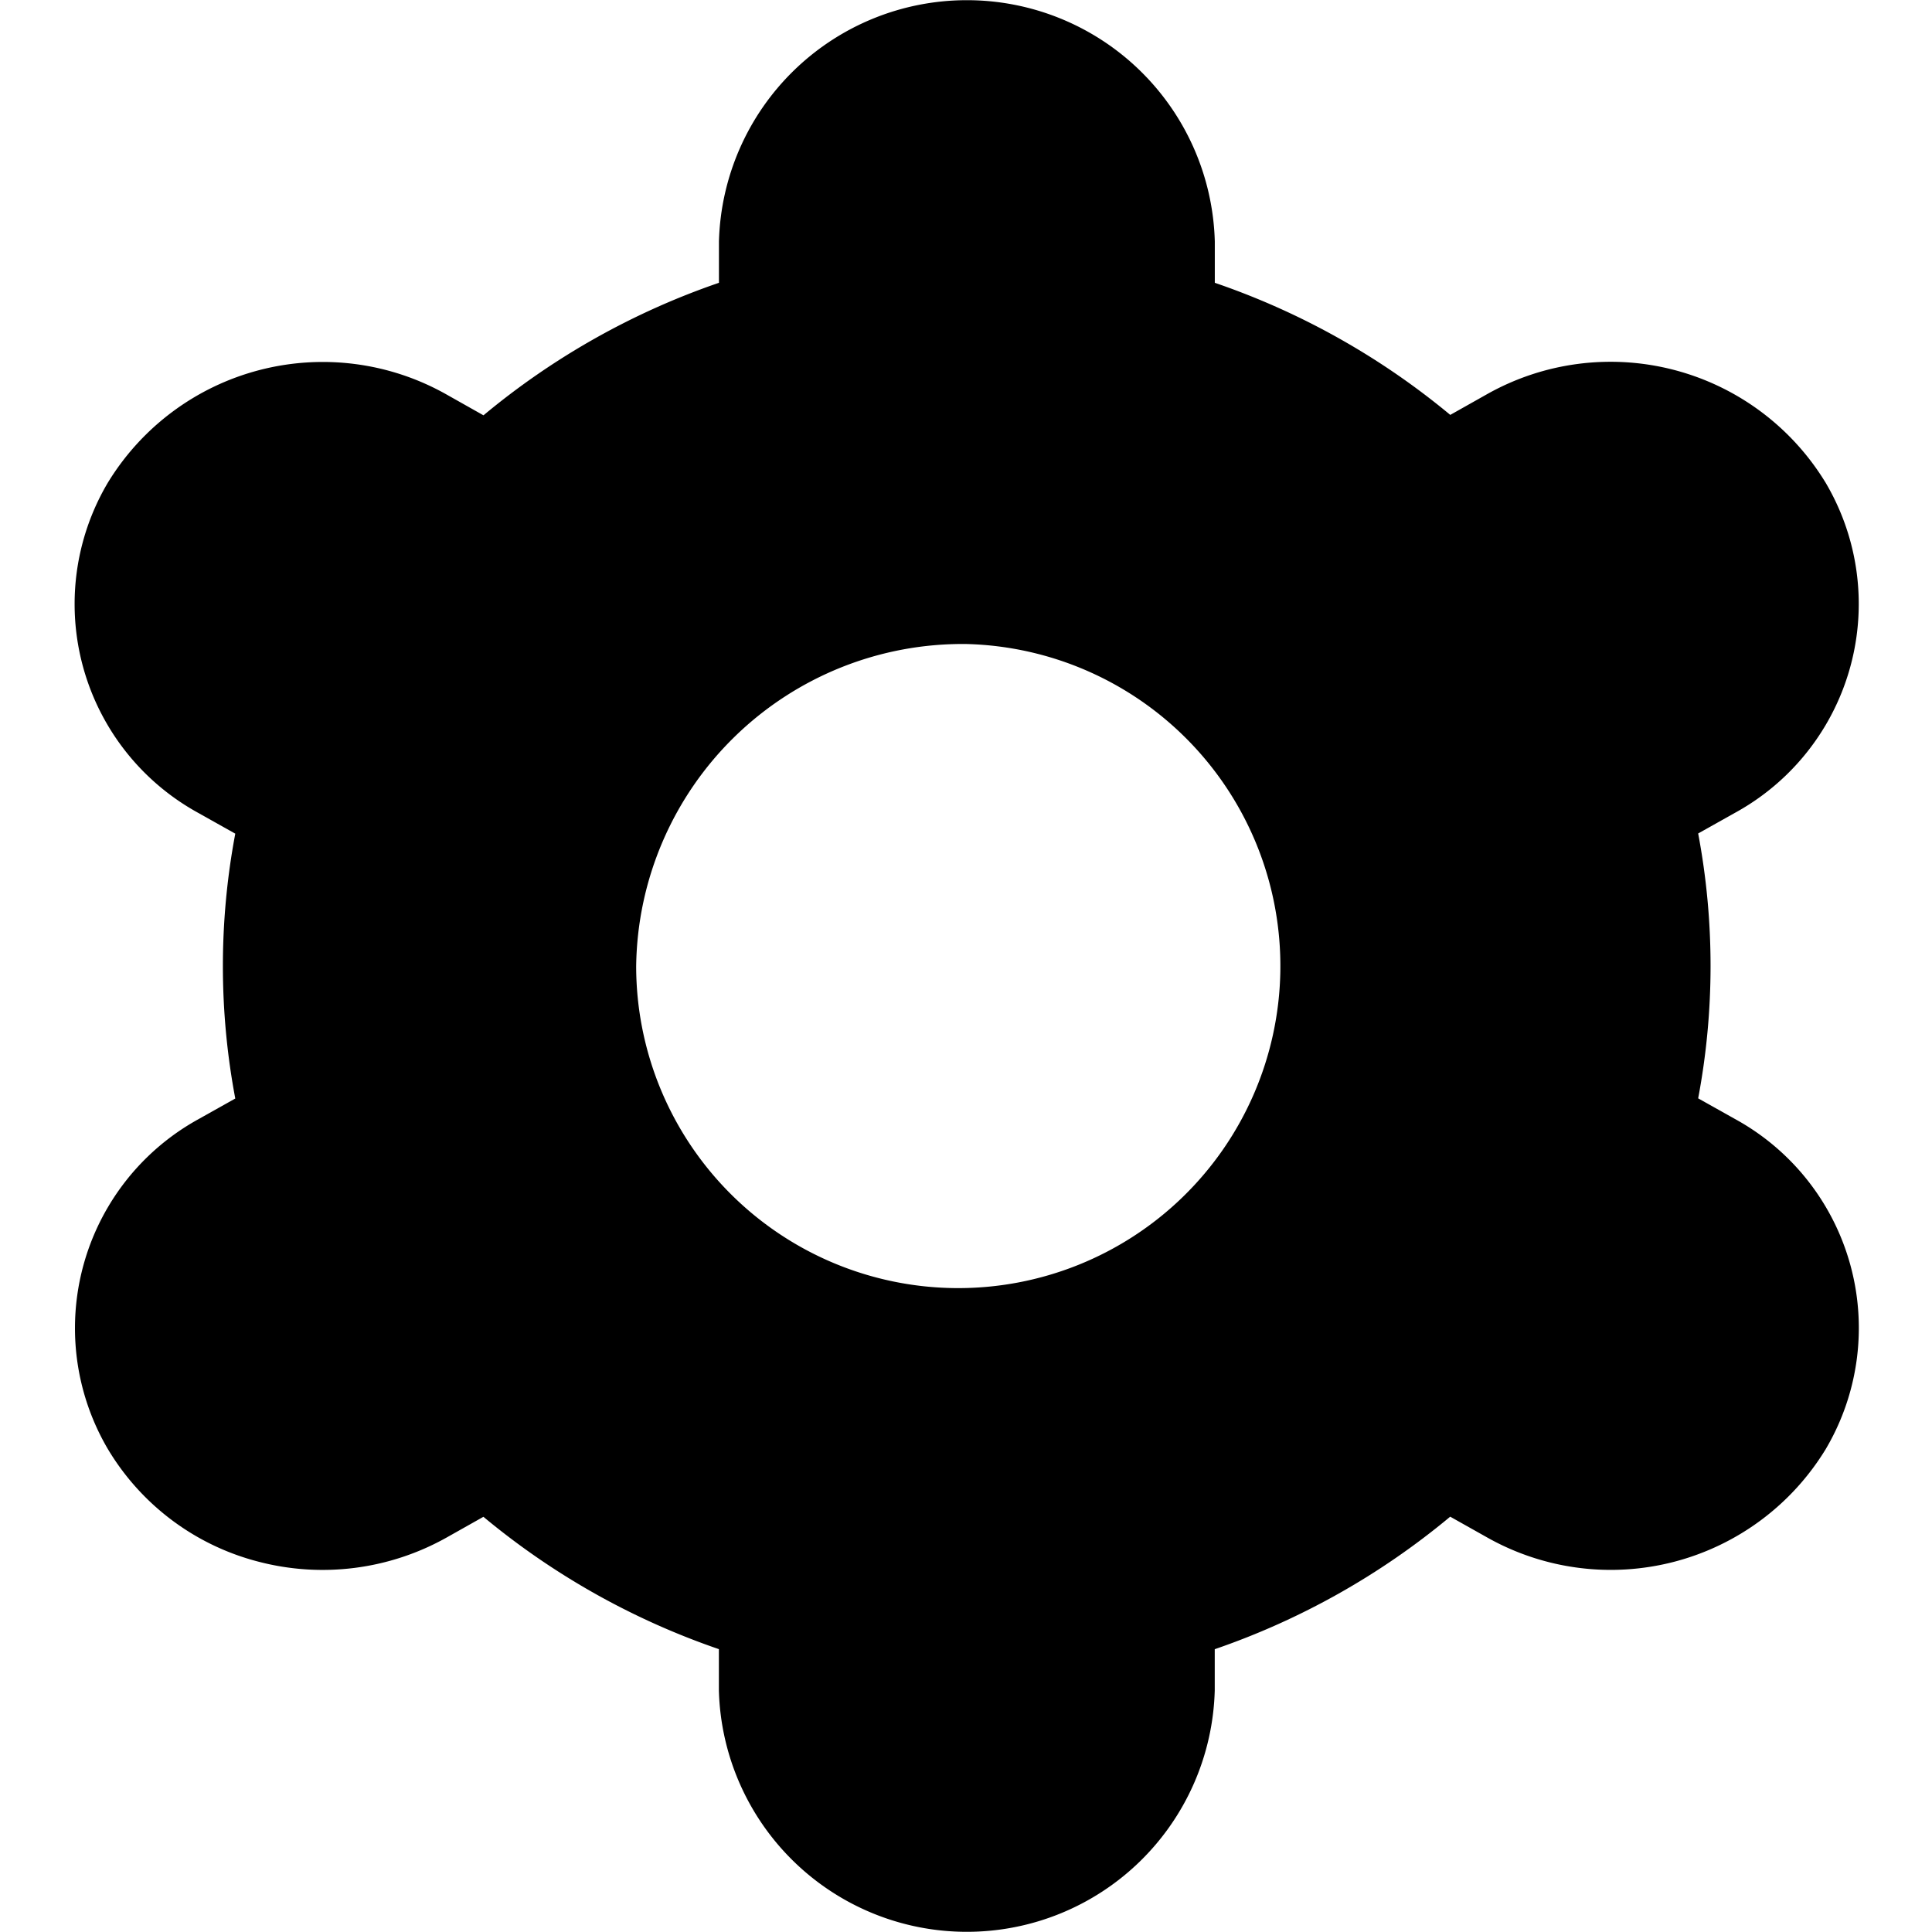 <svg xmlns="http://www.w3.org/2000/svg" width="32" height="32" viewBox="0 0 32 32"><g transform="translate(-1010 -739)"><rect width="32" height="32" transform="translate(1010 739)" fill="none"/><path d="M1.756,24A4.094,4.094,0,0,0,4.25,25.866a4.2,4.2,0,0,0,3.118-.4l.609-.343a12.371,12.371,0,0,0,3.9,2.192V28a4.108,4.108,0,0,0,8.213,0v-.684a12.371,12.371,0,0,0,3.9-2.195l.612.344A4.169,4.169,0,0,0,30.211,24a3.946,3.946,0,0,0-1.506-5.467l-.608-.341a11.824,11.824,0,0,0,0-4.387l.608-.341A3.946,3.946,0,0,0,30.211,8,4.169,4.169,0,0,0,24.6,6.529l-.609.343a12.372,12.372,0,0,0-3.9-2.188V4a4.108,4.108,0,0,0-8.213,0v.684a12.371,12.371,0,0,0-3.9,2.195l-.612-.345A4.169,4.169,0,0,0,1.753,8a3.946,3.946,0,0,0,1.506,5.467l.608.341a11.824,11.824,0,0,0,0,4.387l-.608.341A3.952,3.952,0,0,0,1.756,24ZM15.982,10.667A5.335,5.335,0,1,1,10.507,16a5.406,5.406,0,0,1,5.475-5.333Z" transform="translate(1010.03 739)"/></g></svg>